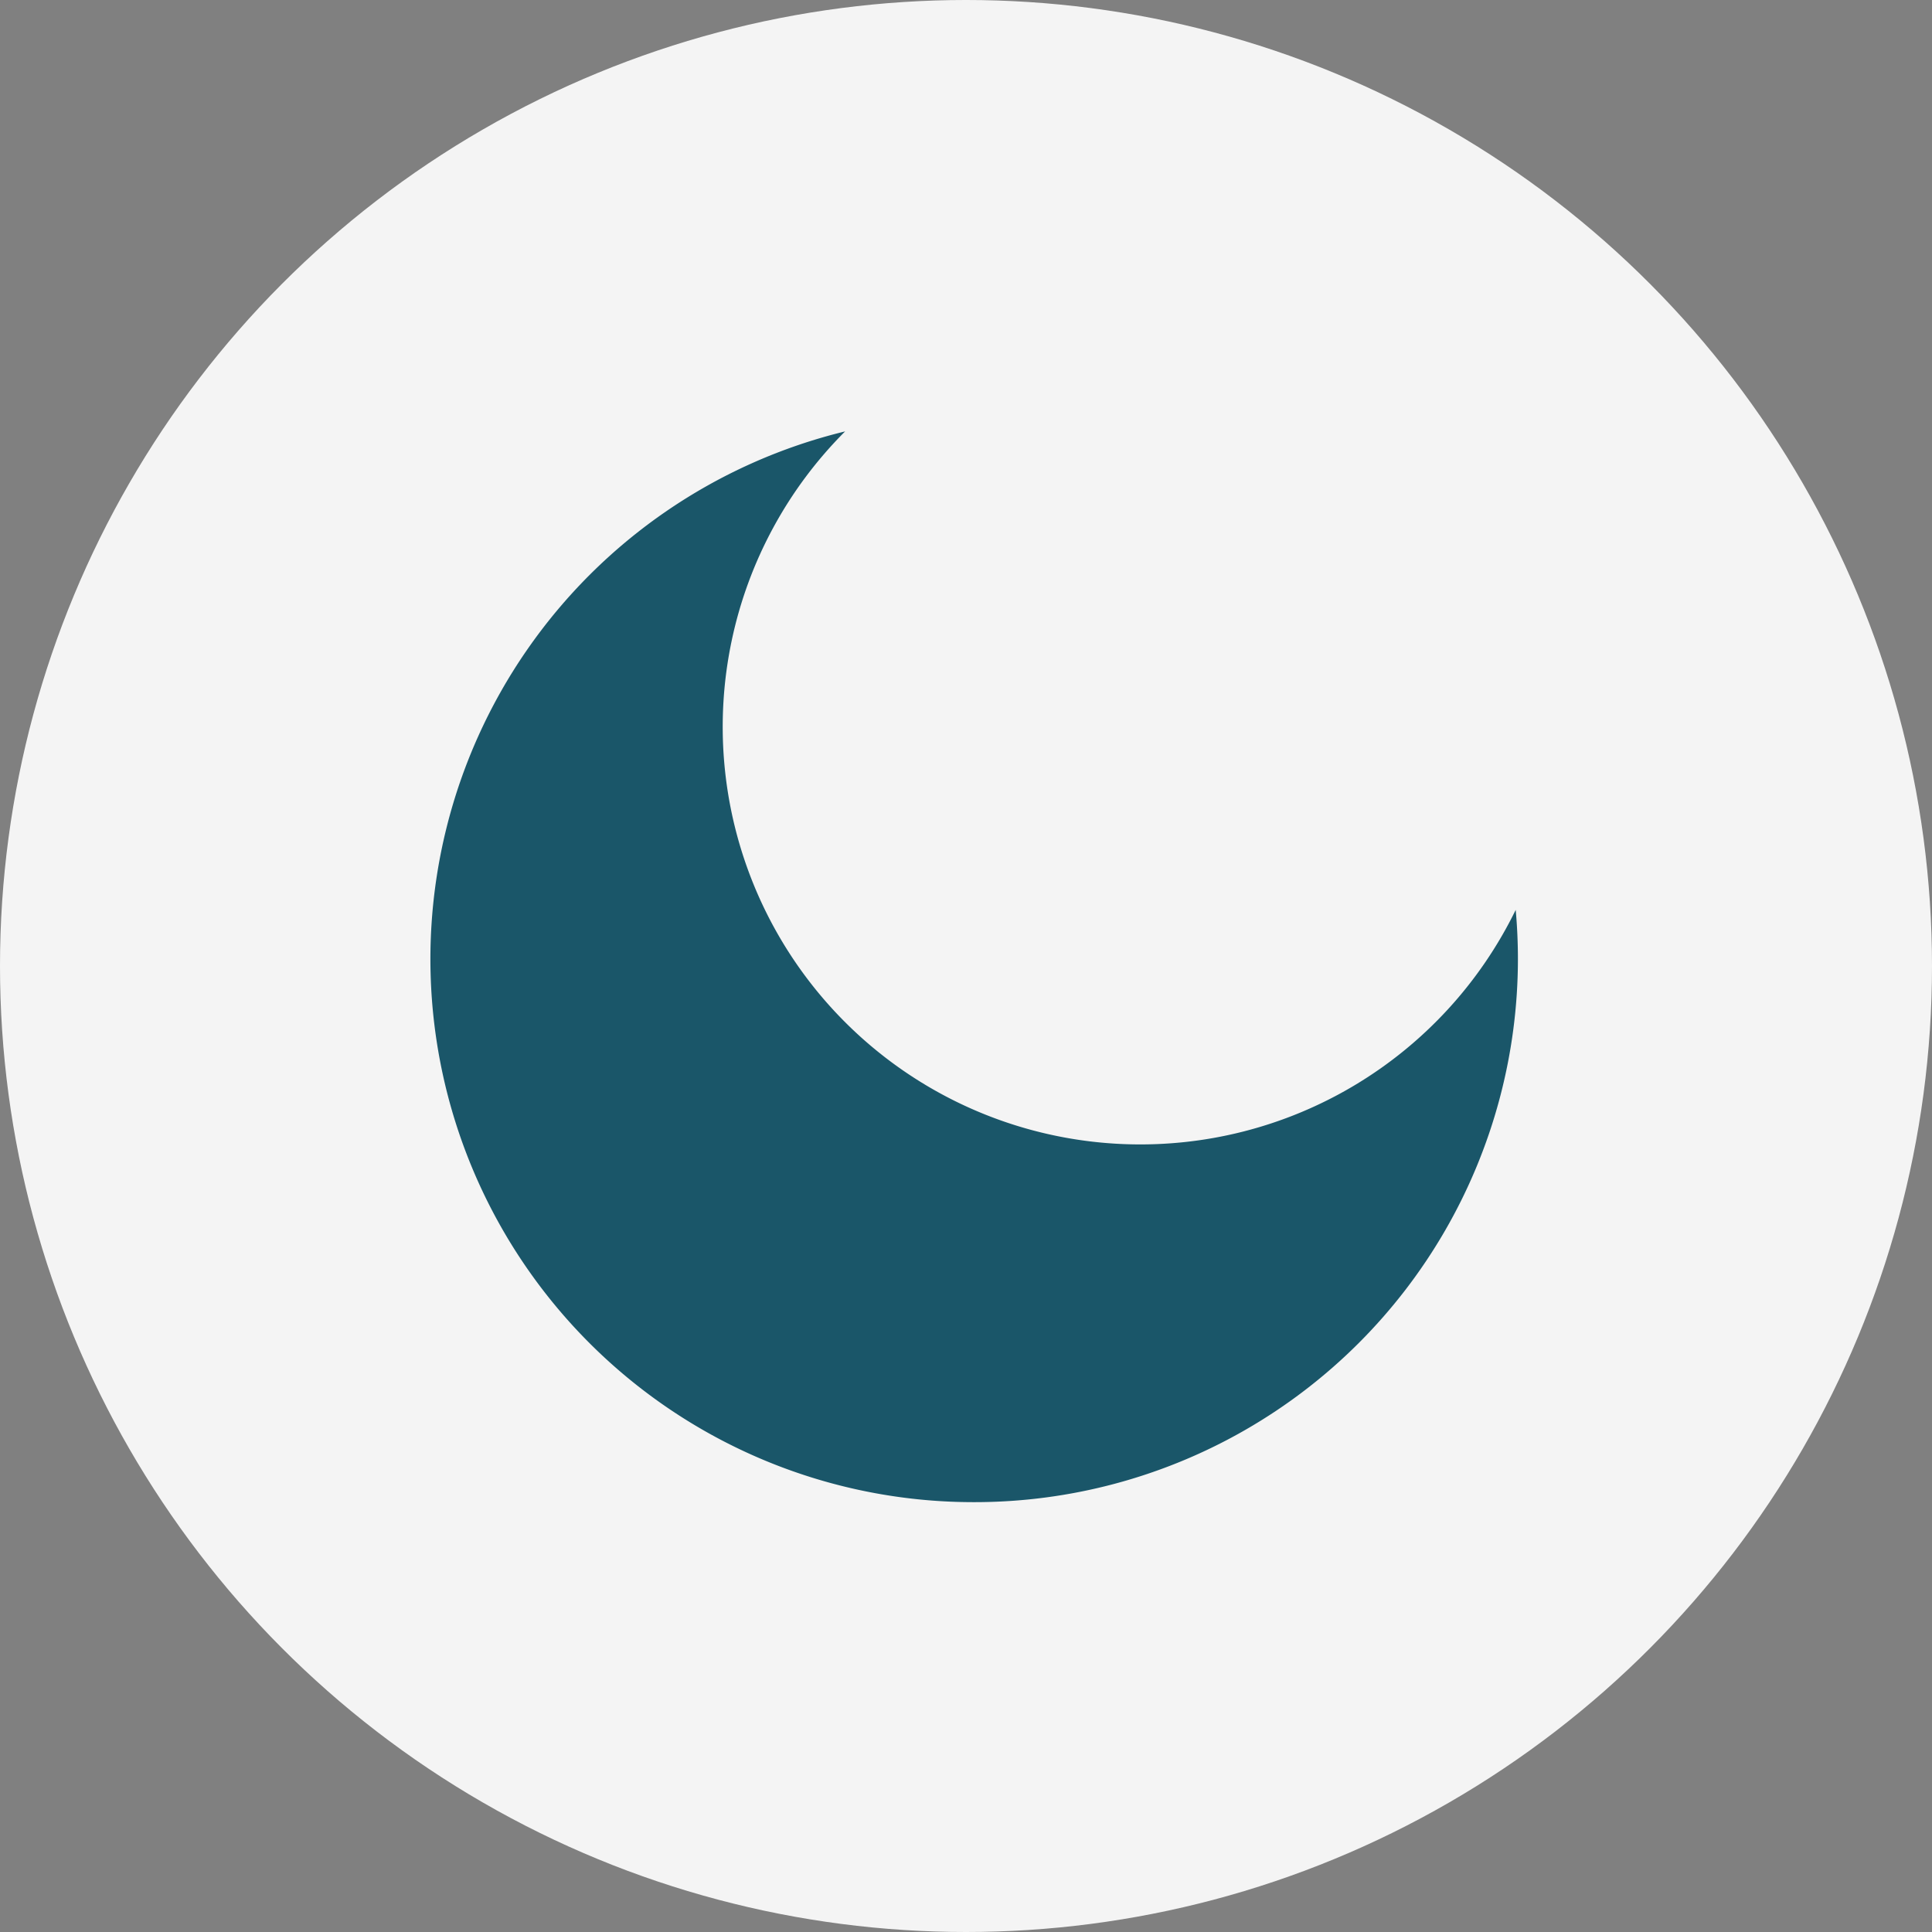 <svg id="Component_2_1" data-name="Component 2 – 1" xmlns="http://www.w3.org/2000/svg" width="55" height="55" viewBox="0 0 55 55">
  <rect x="0" y="0" width="55" height="55" fill="#808080" stroke="none"/>
  <g id="Group_33" data-name="Group 33" transform="translate(-429 -271)">
    <circle id="Ellipse_2" data-name="Ellipse 2" cx="27.5" cy="27.5" r="27.5" transform="translate(429 271)" fill="#f4f4f4"/>
    <path id="Subtraction_1" data-name="Subtraction 1" d="M15.488,30.482A15.46,15.46,0,0,1,11.822,0a11.889,11.889,0,1,0,19.09,13.621c.042.466.063.938.063,1.4A15.468,15.468,0,0,1,15.488,30.482Z" transform="translate(441.237 283.281)" fill="#1a5669"/>
  </g>
  <g id="Group_34" data-name="Group 34" transform="translate(-490 -271)" opacity="0">
    <g id="Group_32" data-name="Group 32" transform="translate(61)">
      <circle id="Ellipse_5" data-name="Ellipse 5" cx="27.5" cy="27.5" r="27.5" transform="translate(429 271)" fill="#fecd2f"/>
      <path id="Icon_metro-sun4" data-name="Icon metro-sun4" d="M19.85,11.46A7.747,7.747,0,1,0,27.6,19.207,7.756,7.756,0,0,0,19.85,11.46Zm0-2.213A1.106,1.106,0,0,0,20.957,8.14V5.927a1.107,1.107,0,1,0-2.213,0V8.14A1.105,1.105,0,0,0,19.85,9.247Zm0,19.921a1.106,1.106,0,0,0-1.107,1.107v2.213a1.107,1.107,0,1,0,2.213,0V30.274A1.107,1.107,0,0,0,19.85,29.167Zm8.606-17L30.02,10.6a1.107,1.107,0,0,0-1.565-1.565L26.891,10.6a1.107,1.107,0,1,0,1.565,1.565ZM11.241,26.252,9.676,27.817a1.107,1.107,0,0,0,1.565,1.565l1.565-1.565a1.107,1.107,0,0,0-1.565-1.565ZM9.89,19.207A1.107,1.107,0,0,0,8.783,18.1H6.569a1.107,1.107,0,1,0,0,2.213H8.783A1.106,1.106,0,0,0,9.89,19.207ZM33.13,18.1H30.917a1.107,1.107,0,1,0,0,2.213H33.13a1.107,1.107,0,0,0,0-2.213ZM11.24,12.163A1.107,1.107,0,0,0,12.8,10.6L11.24,9.034A1.107,1.107,0,1,0,9.675,10.6ZM28.458,26.249a1.107,1.107,0,1,0-1.565,1.565l1.565,1.565a1.107,1.107,0,0,0,1.565-1.565Z" transform="translate(436.76 279.381)" fill="#ffee34"/>
    </g>
  </g>
</svg>
